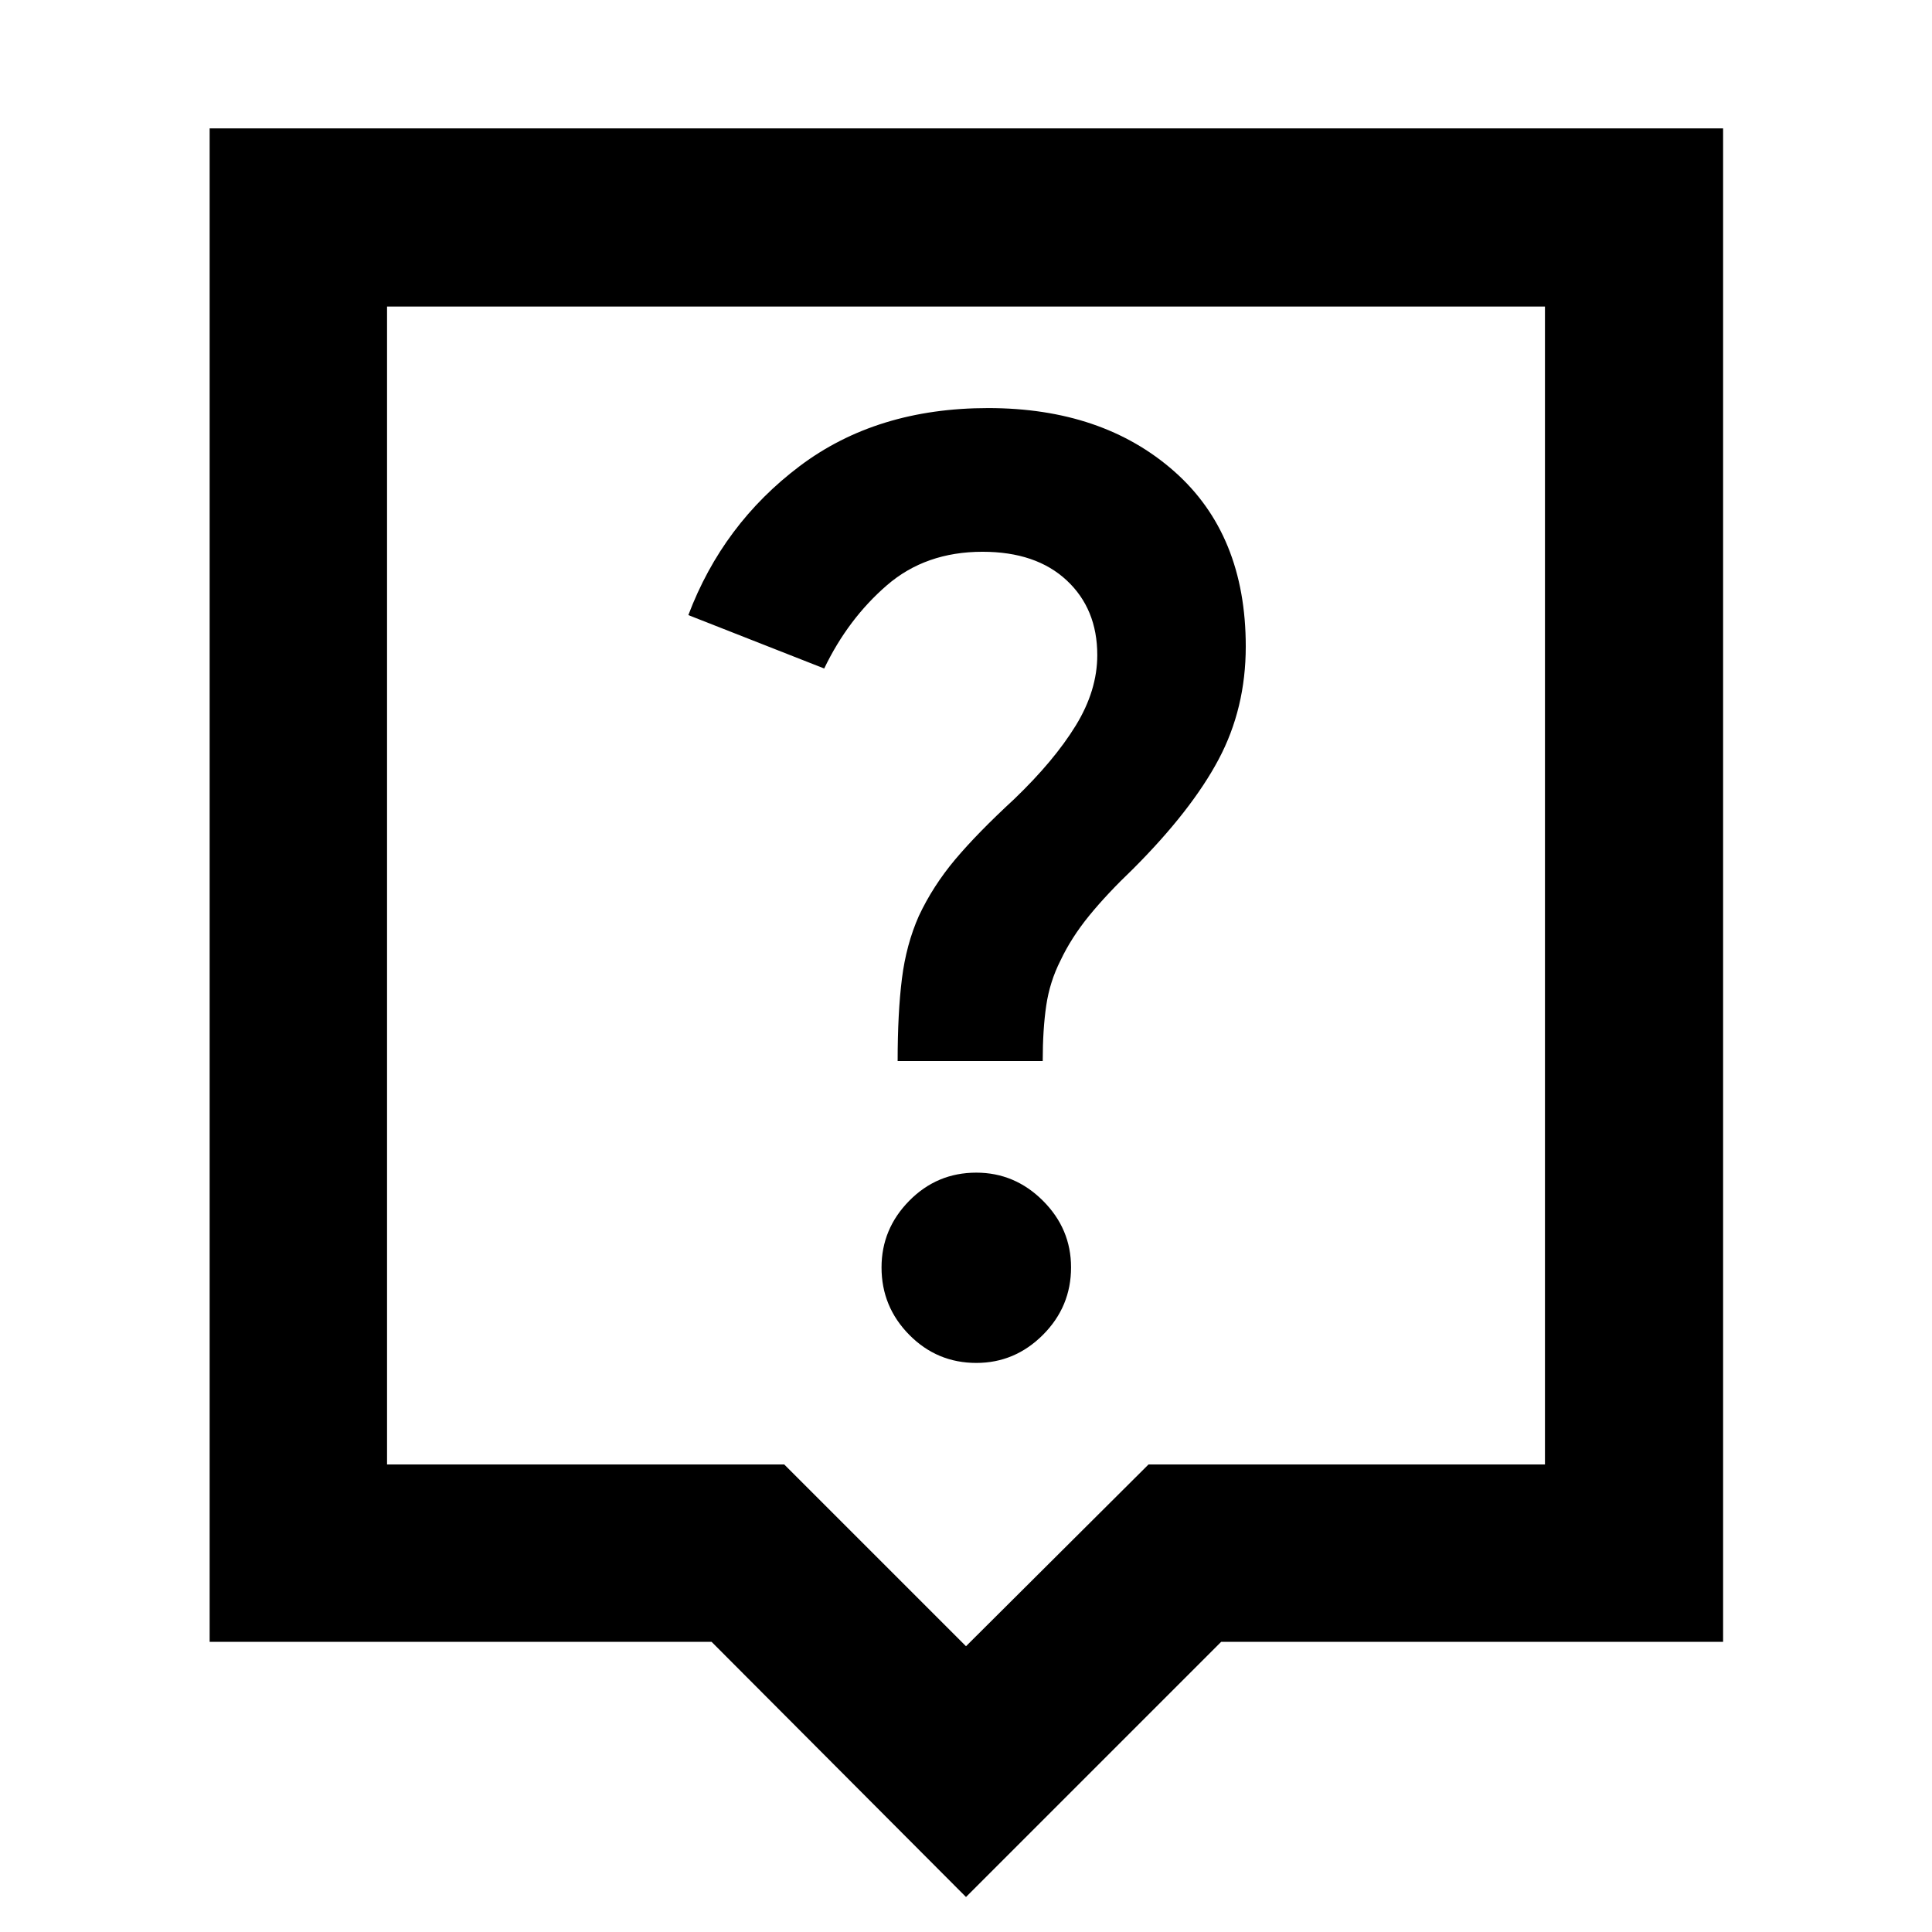 <svg xmlns="http://www.w3.org/2000/svg" height="40" viewBox="0 -960 960 960" width="40"><path d="M480-17.39 353.59-144.17H104.17V-896.2H856.2v752.03H606.78L480-17.39ZM192.32-232.32h197.36L480-142l90.7-90.32h196.98v-575.36H192.32v575.36ZM480-518Zm5.14 235.23q19.15 0 33.11-13.97 13.95-13.98 13.95-33.51 0-19.16-13.97-33.11-13.98-13.96-33.13-13.96-19.53 0-33.3 13.98-13.77 13.97-13.77 33.13 0 19.53 13.79 33.49 13.78 13.95 33.32 13.95Zm-39.11-150h72.09q0-15.66 1.74-27.52 1.73-11.85 7.11-22.48 5.38-11.37 14.25-22.25 8.88-10.88 21.75-23.18 29.04-29.05 42.54-54.44 13.5-25.4 13.5-56.14 0-55.64-35.6-87.05-35.61-31.4-92.41-31.4-55.36 0-93.62 28.82-38.26 28.82-55.35 74.05l67.51 26.53q11.85-24.65 31.11-41.32 19.25-16.68 47.57-16.68 26.56 0 41.79 14.19 15.22 14.18 15.22 37.14 0 17.62-10.72 35.06-10.71 17.44-30.5 36.45-18.31 16.89-29.38 30.05-11.06 13.17-18.06 28.07-6.29 14.21-8.41 31.19-2.13 16.98-2.13 40.91Z"/></svg>
